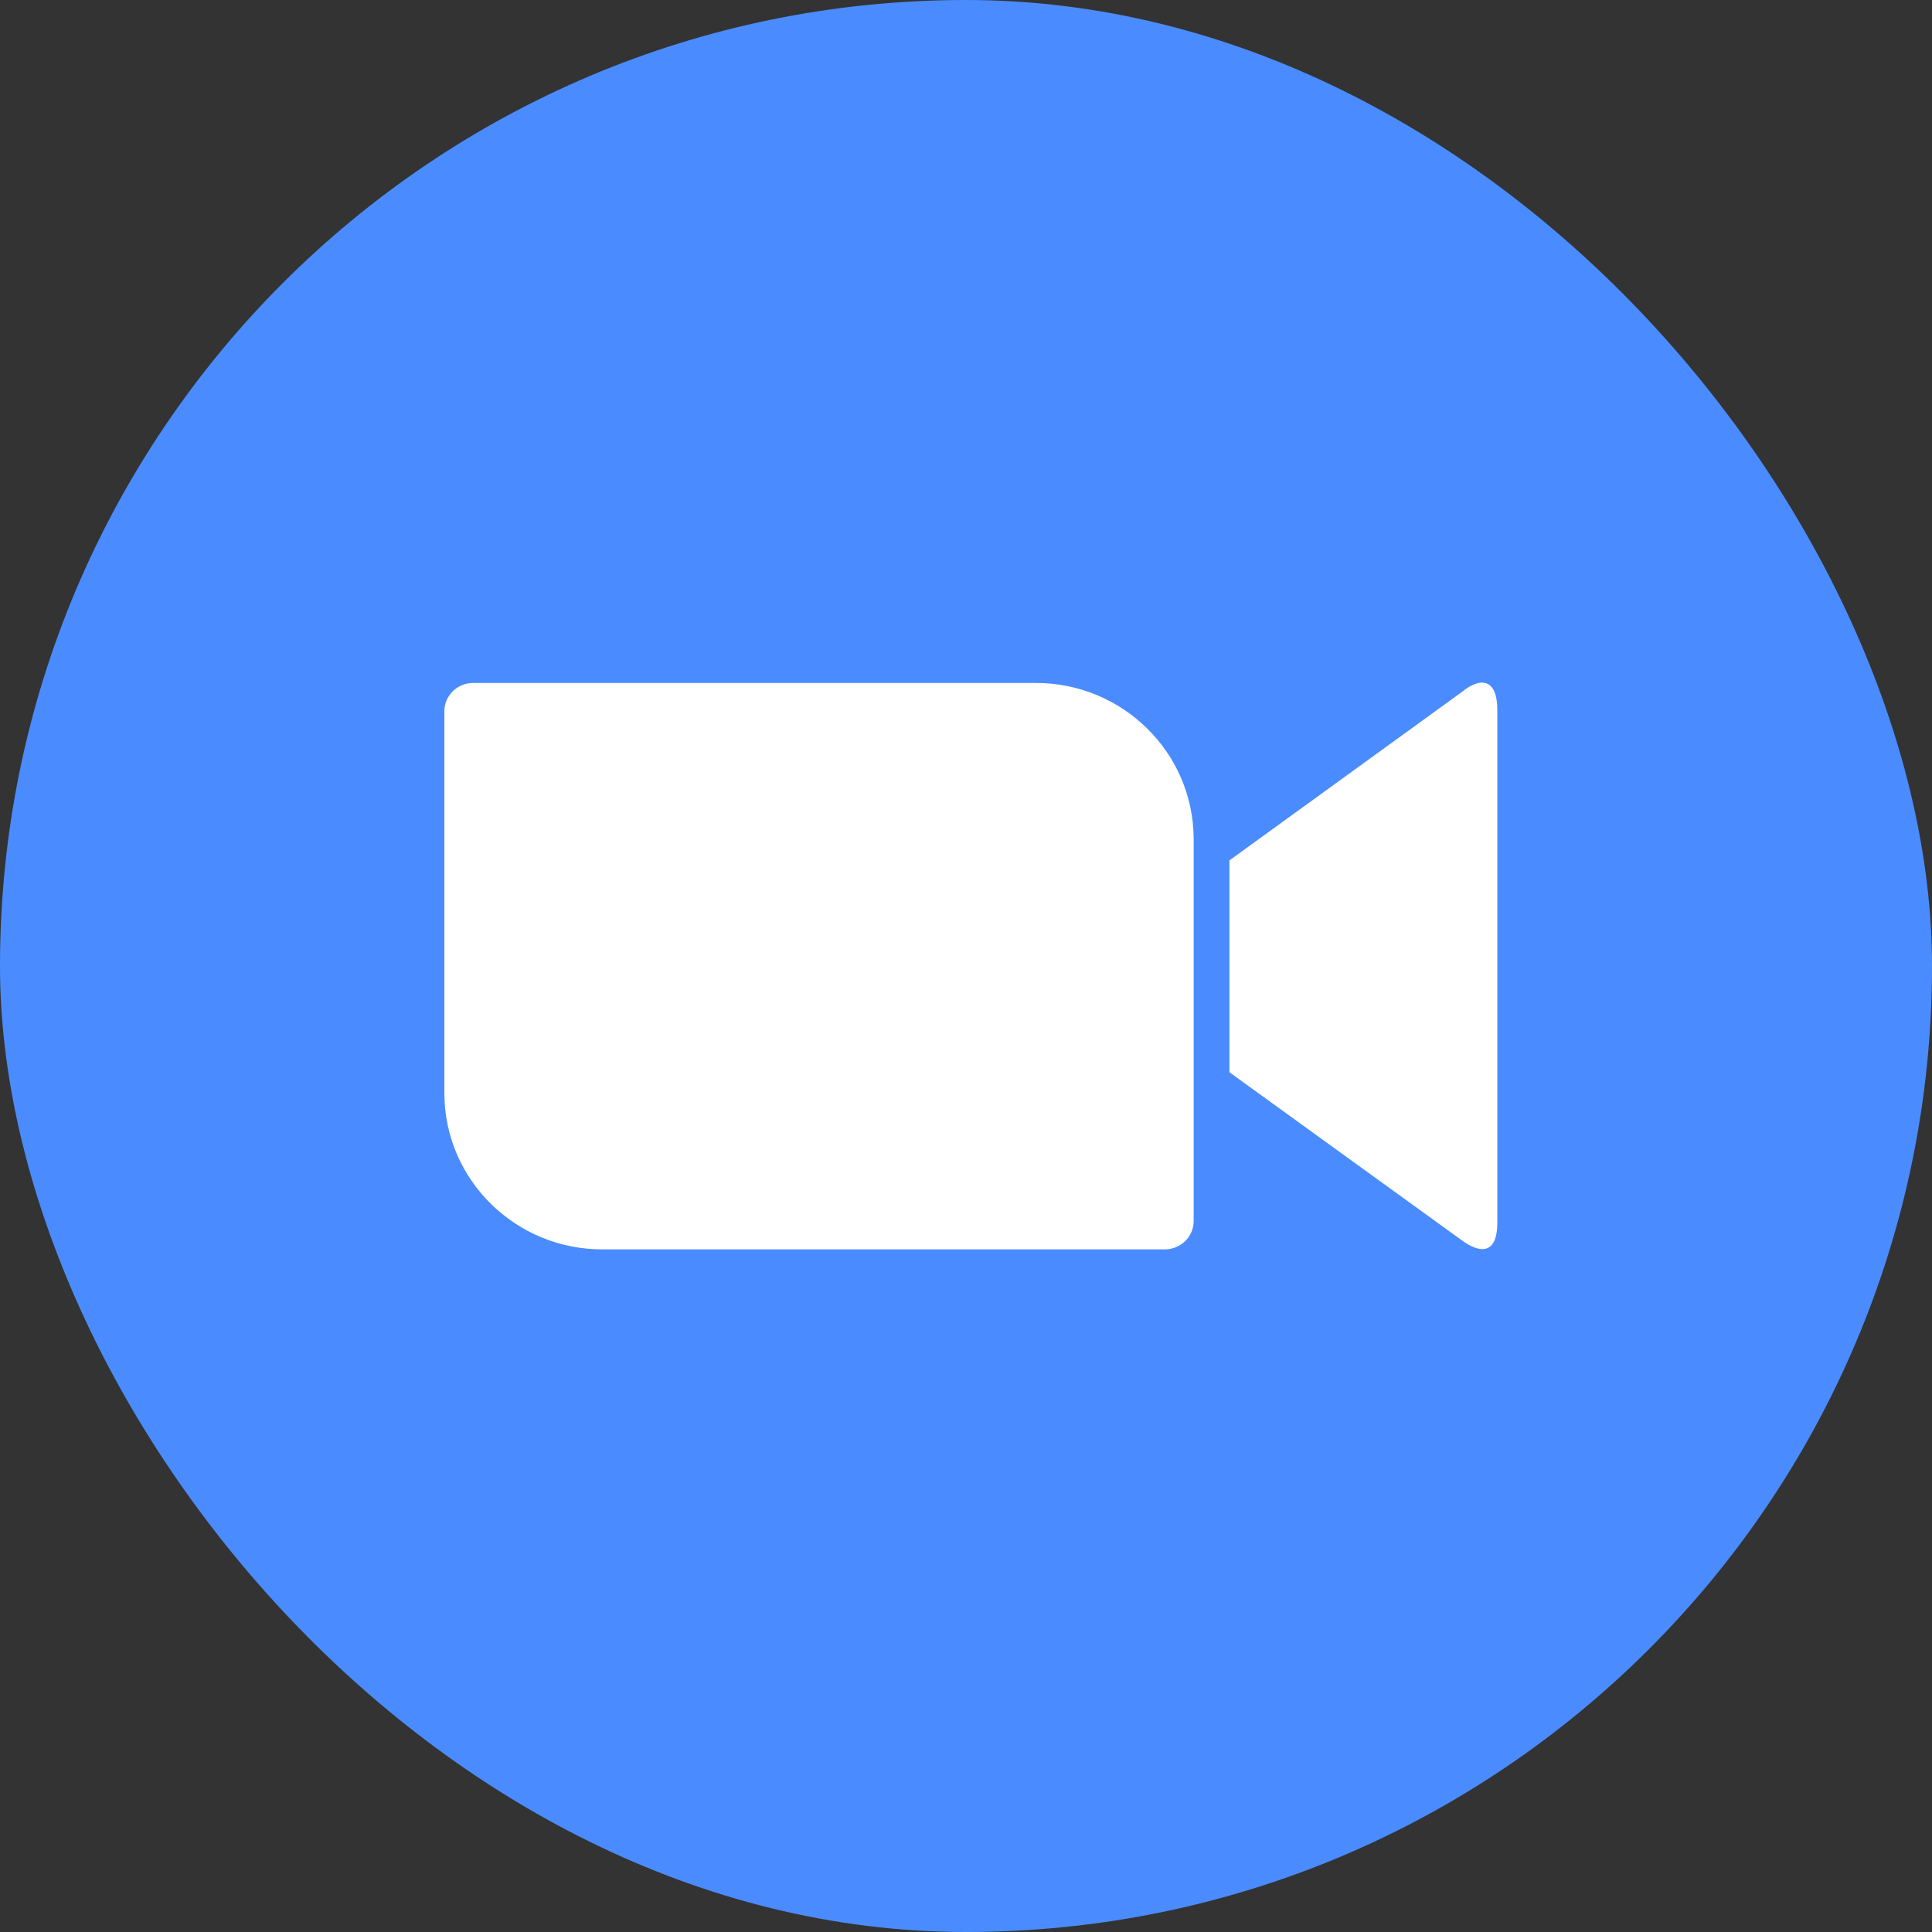 <svg width="36" height="36" viewBox="0 0 36 36" fill="none" xmlns="http://www.w3.org/2000/svg">
<rect x="0" y="0" width="36" height="36" fill="#333333" stroke="none"/>
<rect width="36" height="36" rx="18" fill="#4A8CFF"/>
<path d="M8.28 13.252V20.378C8.286 21.99 9.613 23.287 11.232 23.28H21.705C22.003 23.28 22.242 23.042 22.242 22.753V15.627C22.236 14.016 20.909 12.719 19.291 12.726H8.817C8.52 12.726 8.28 12.963 8.28 13.252H8.28ZM22.909 16.032L27.233 12.899C27.609 12.591 27.9 12.668 27.9 13.227V22.779C27.9 23.415 27.544 23.338 27.233 23.107L22.909 19.98V16.032Z" fill="white"/>
</svg>
